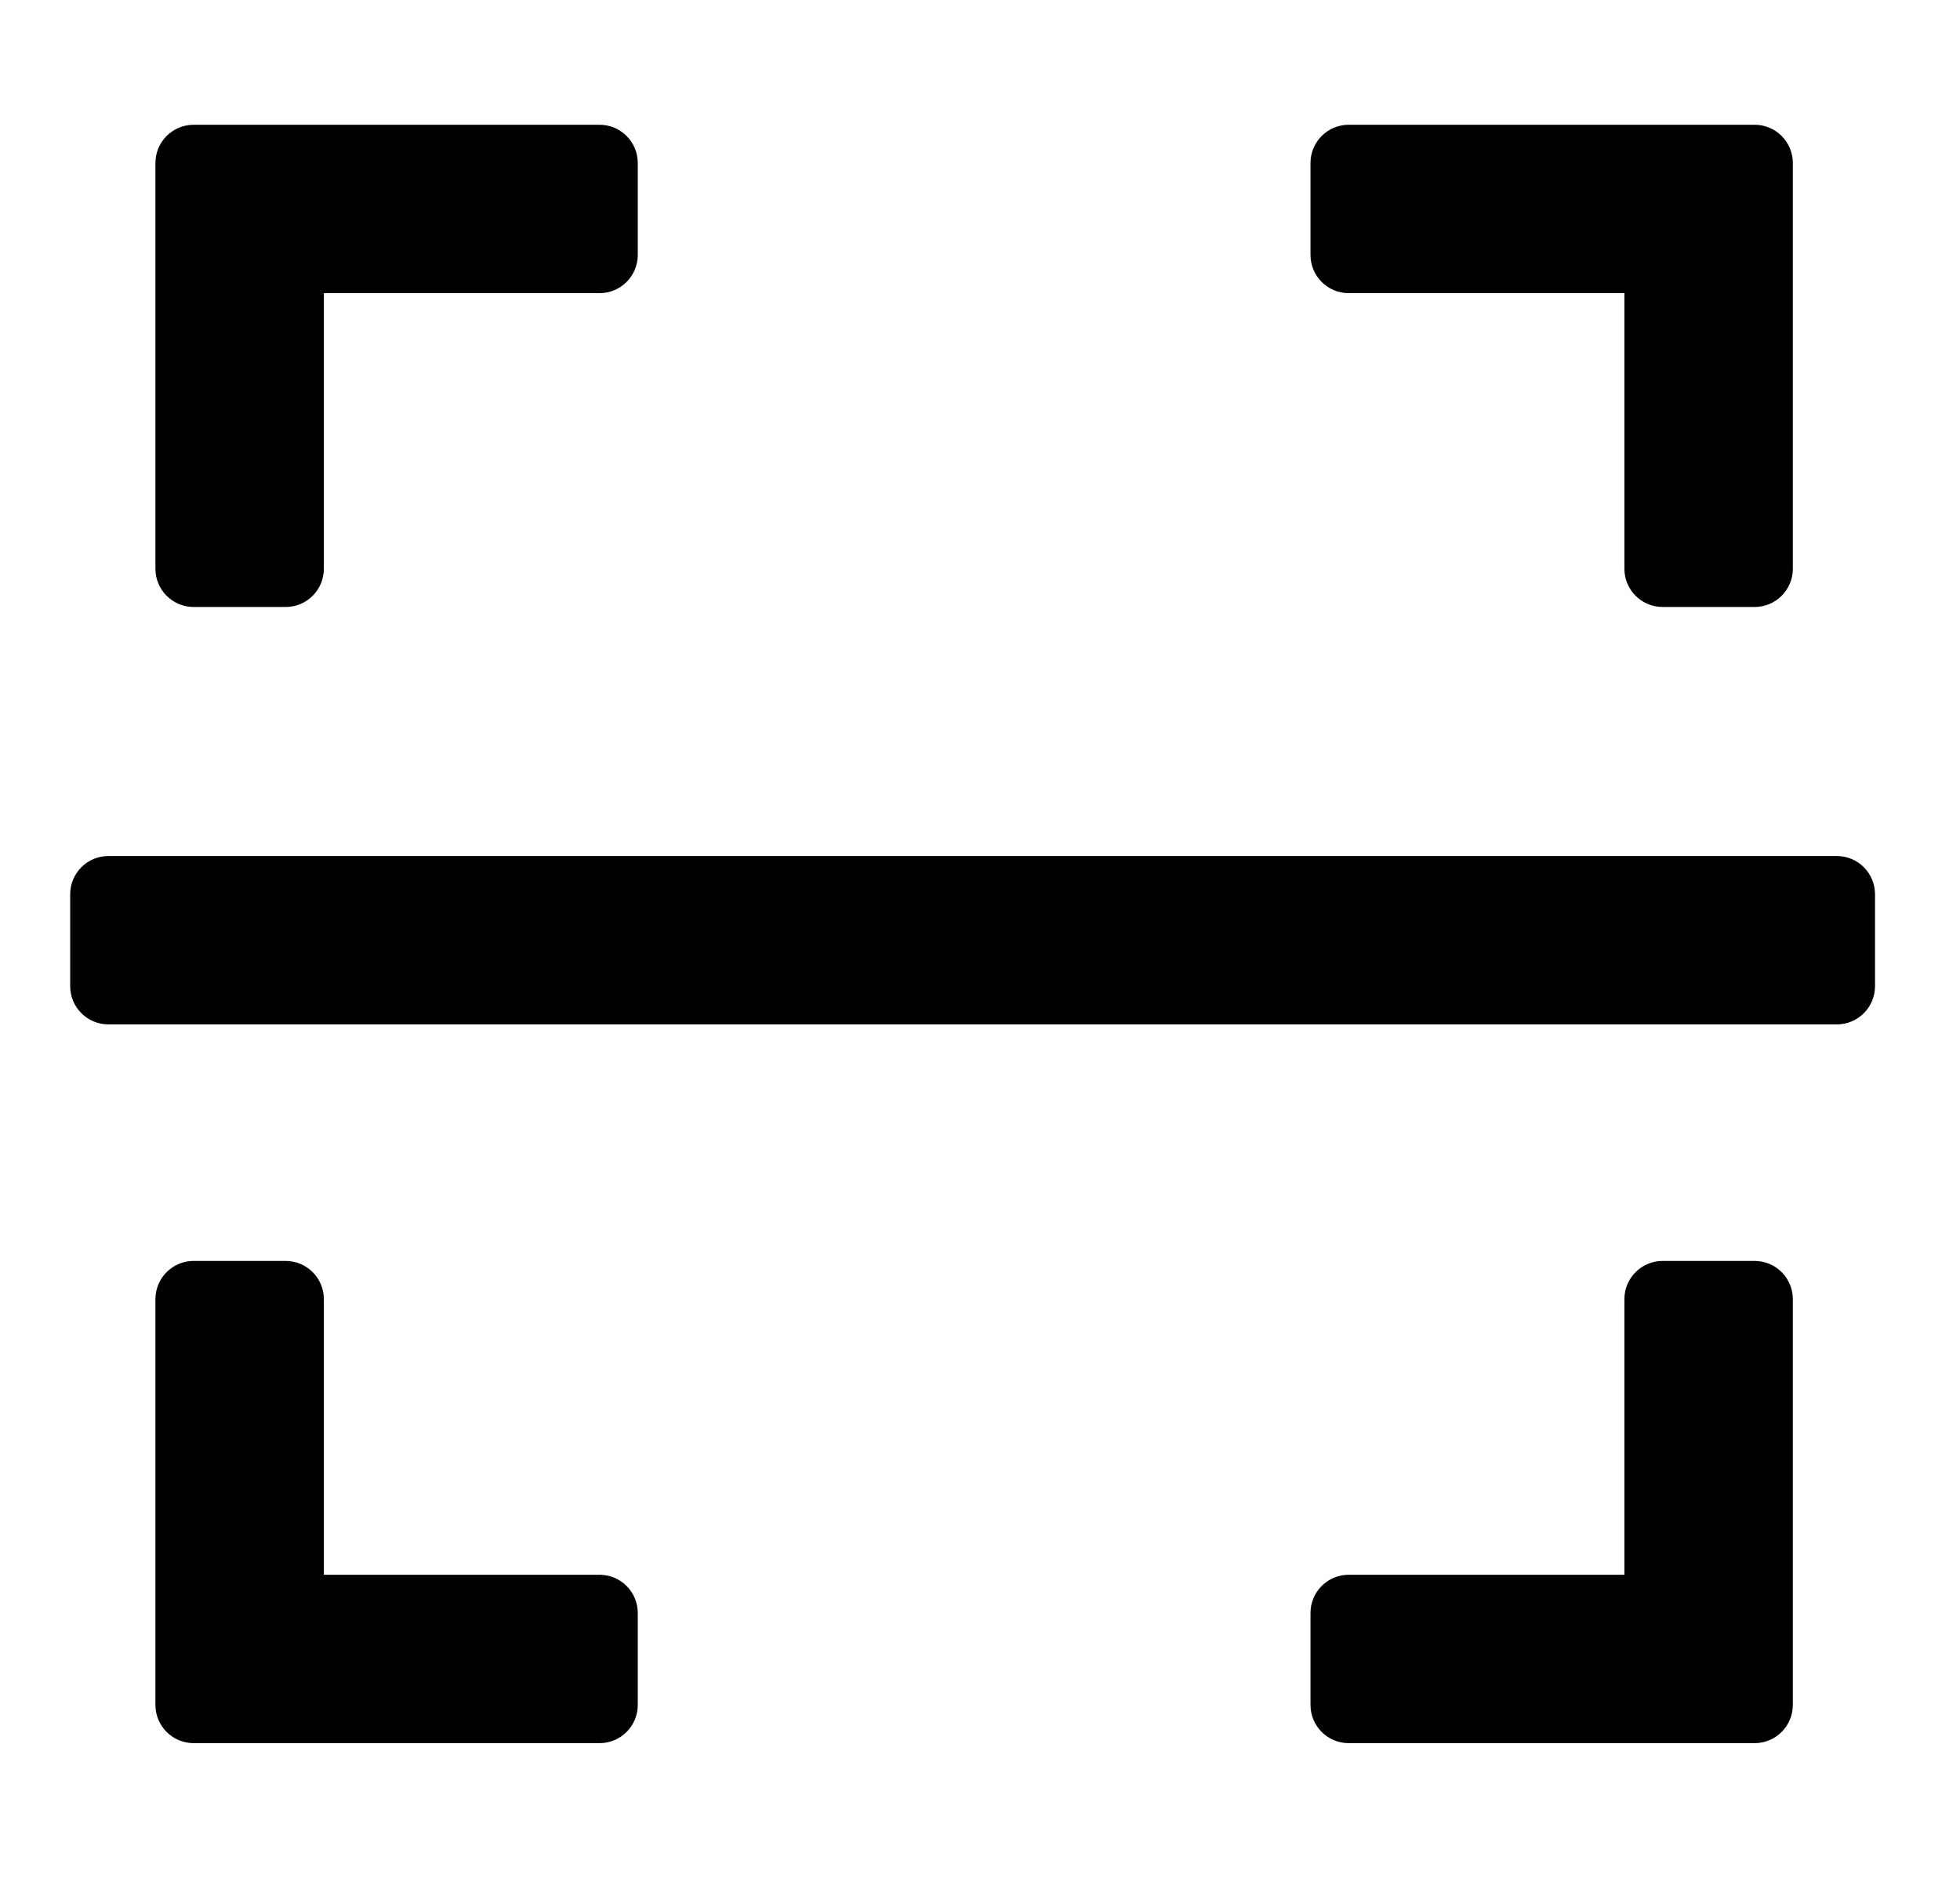 <?xml version="1.0" encoding="utf-8"?>
<!-- Generator: Adobe Illustrator 21.0.0, SVG Export Plug-In . SVG Version: 6.00 Build 0)  -->
<svg version="1.1" id="Режим_изоляции"
	 xmlns="http://www.w3.org/2000/svg" xmlns:xlink="http://www.w3.org/1999/xlink" x="0px" y="0px" viewBox="992 1110 768 736"
	 enable-background="new 992 1110 768 736" xml:space="preserve">
<path d="M1226.9,1158.9h-123h-36c-8.3,0-15,6.7-15,15v36v123c0,8.3,6.7,15,15,15h36c8.3,0,15-6.7,15-15v-108h108c8.3,0,15-6.7,15-15
	v-36C1241.9,1165.6,1235.2,1158.9,1226.9,1158.9z"/>
<path d="M1019.5,1496.5v-36c0-8.3,6.7-15,15-15h677.2c8.3,0,15,6.7,15,15v36c0,8.3-6.7,15-15,15h-677.2
	C1026.2,1511.5,1019.5,1504.8,1019.5,1496.5z"/>
<path d="M1226.9,1727.2h-108v-108c0-8.3-6.7-15-15-15h-36c-8.3,0-15,6.7-15,15v123v36c0,8.3,6.7,15,15,15h36h123c8.3,0,15-6.7,15-15
	v-36C1241.9,1733.9,1235.2,1727.2,1226.9,1727.2z"/>
<path d="M1679.5,1604.2h-36c-8.3,0-15,6.7-15,15v108h-108c-8.3,0-15,6.7-15,15v36c0,8.3,6.7,15,15,15h123h36c8.3,0,15-6.7,15-15v-36
	v-123C1694.5,1610.9,1687.8,1604.2,1679.5,1604.2z"/>
<path d="M1679.5,1158.9h-36h-123c-8.3,0-15,6.7-15,15v36c0,8.3,6.7,15,15,15h108v108c0,8.3,6.7,15,15,15h36c8.3,0,15-6.7,15-15v-123
	v-36C1694.5,1165.6,1687.8,1158.9,1679.5,1158.9z"/>
</svg>
